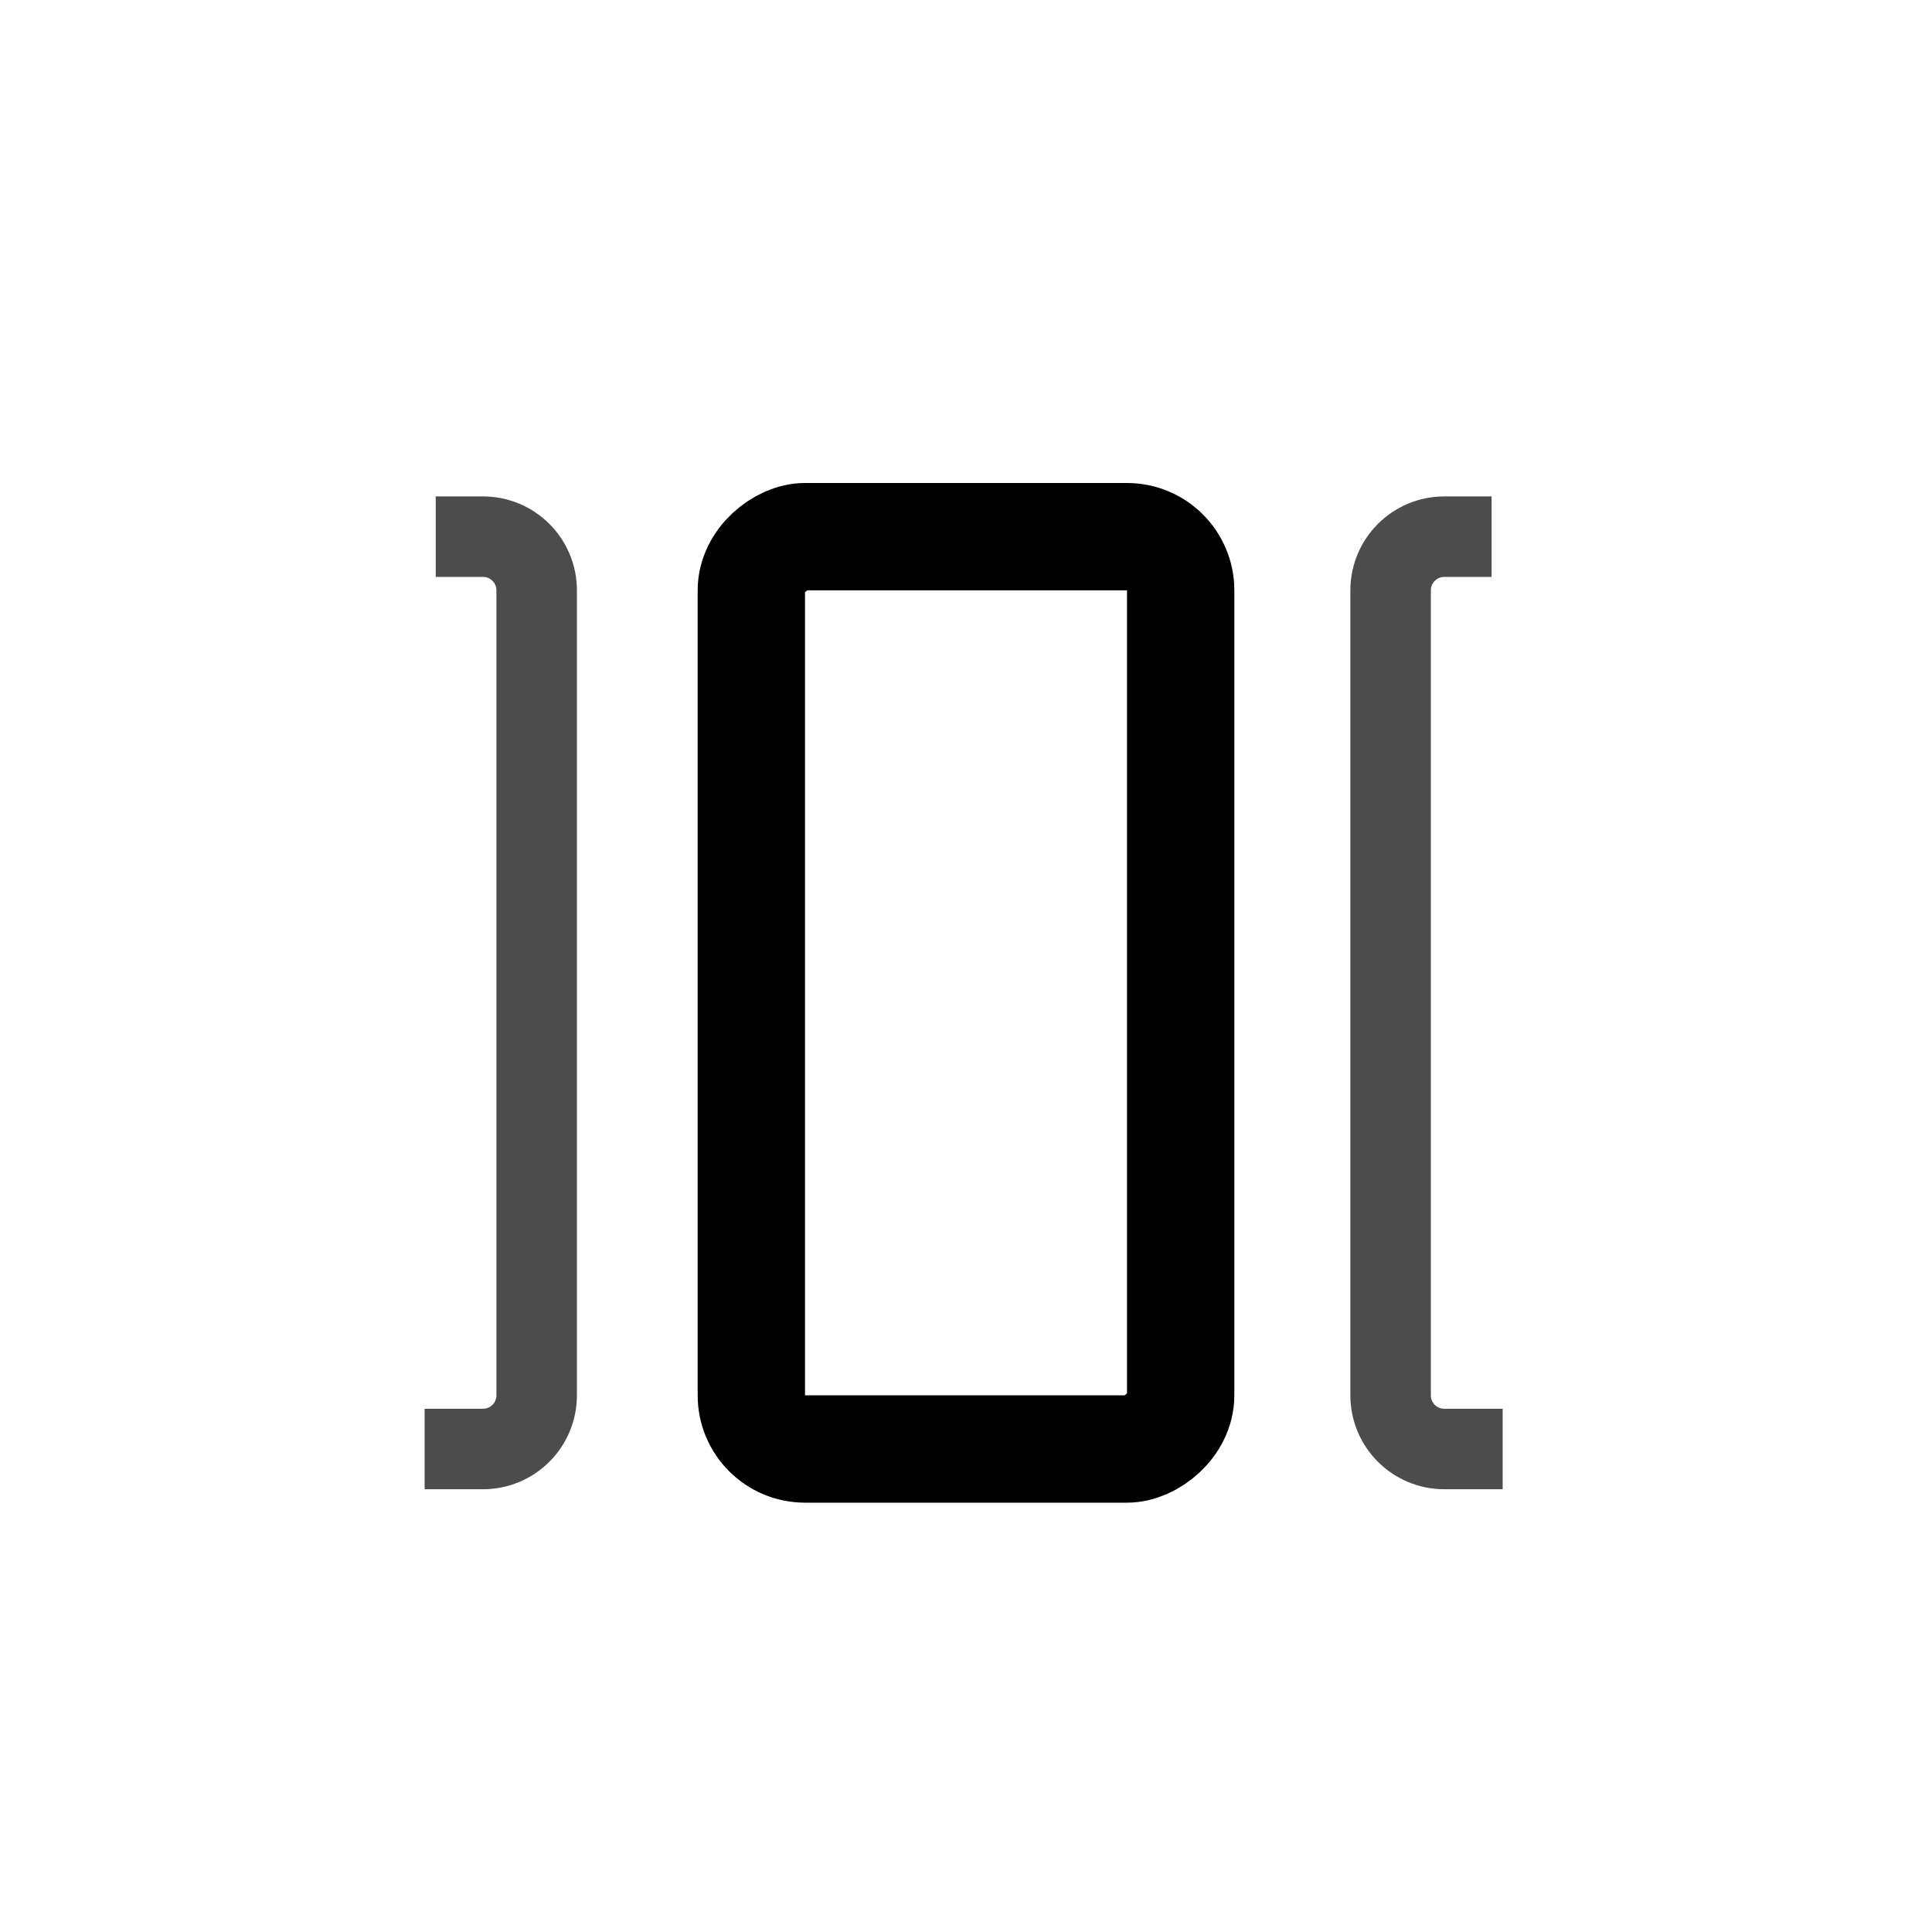 <svg xmlns="http://www.w3.org/2000/svg" width="36" height="36" viewBox="0 0 36 36">
  <g fill="none" transform="rotate(-90 18 12)" >
    <polygon points="0 0 24 0 24 24 0 24" />
    <rect width="17" height="8" x="3" y="8" stroke="currentColor" stroke-width="2" rx="1"/>
    <path stroke="currentColor" stroke-width="1.5" d="M20,2.119 L20,2.119 L20,3 C20,3.552 19.552,4 19,4 L4,4 C3.448,4 3,3.552 3,3 L3,1.912 L3,1.912" opacity=".7" fill="none"/>
    <path stroke="currentColor" stroke-width="1.5" d="M20,20.119 L20,20.119 L20,21 C20,21.552 19.552,22 19,22 L4,22 C3.448,22 3,21.552 3,21 L3,19.912 L3,19.912" opacity=".7" transform="matrix(1 0 0 -1 0 41.912)" fill="none"/>
  </g>
</svg>
